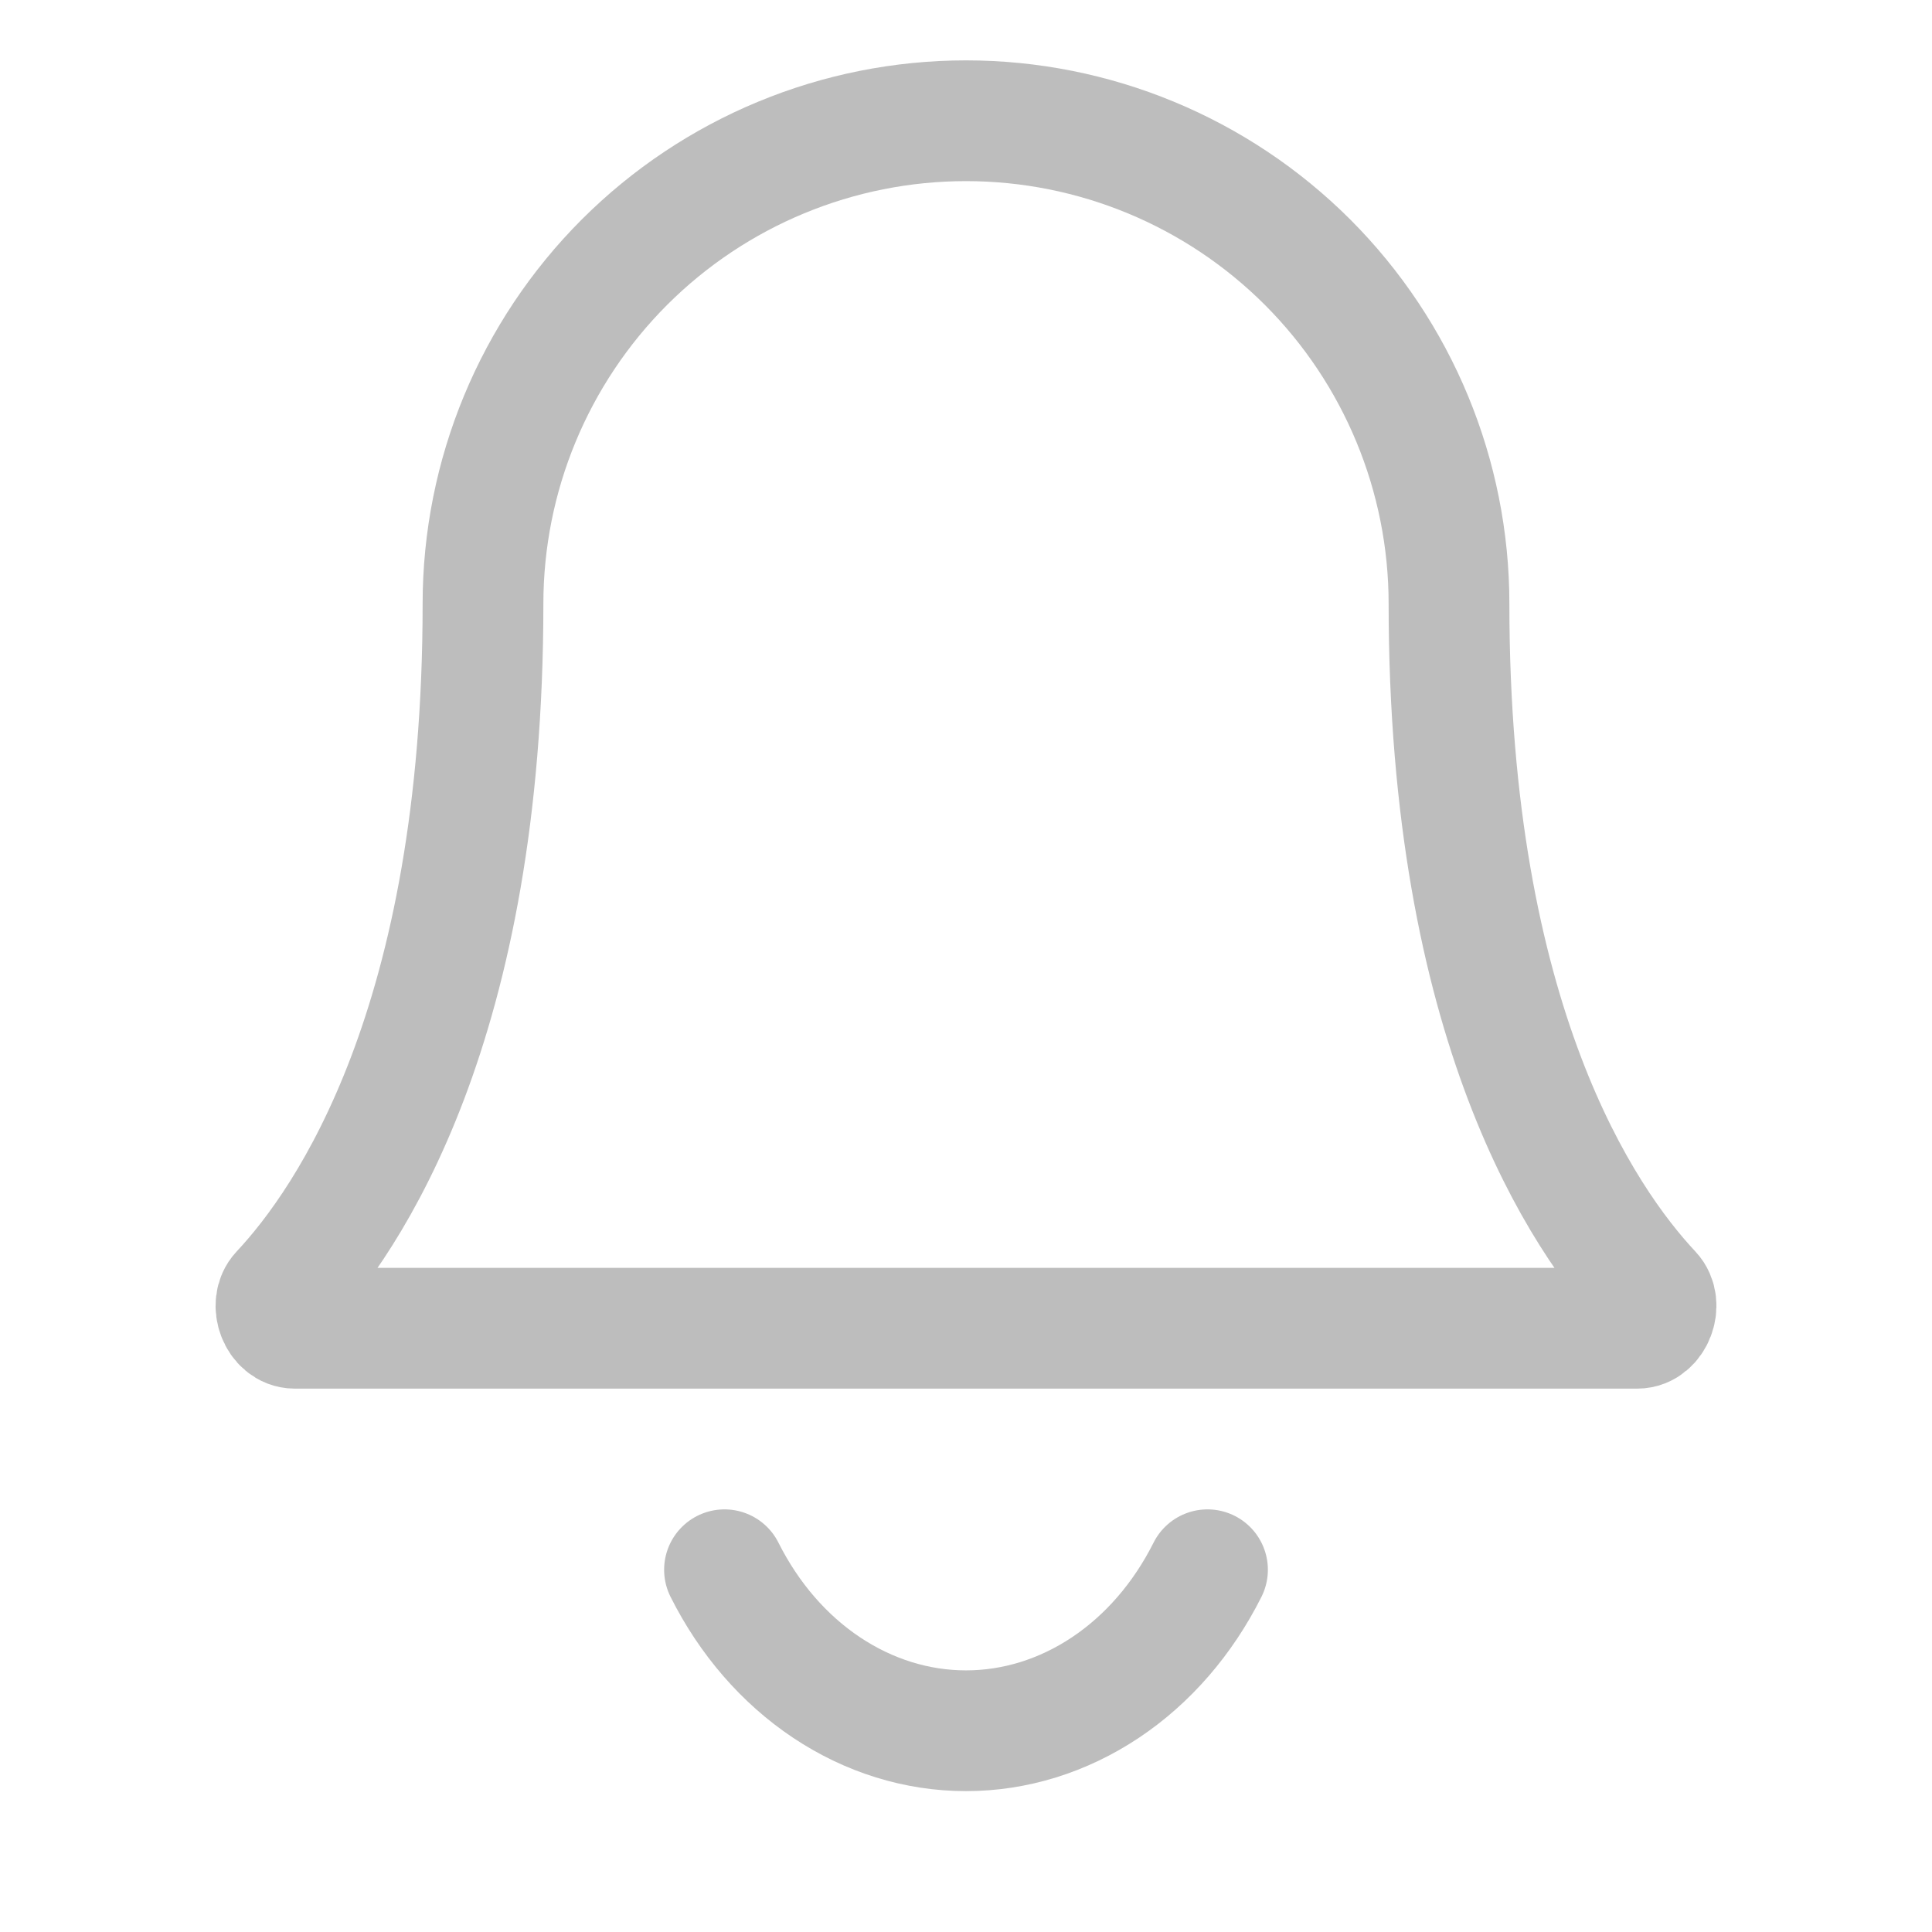 <svg width="24" height="24" viewBox="0 0 24 24" fill="none" xmlns="http://www.w3.org/2000/svg">
    <path
        d="M18 7.5C18 5.909 17.368 4.383 16.243 3.257C15.117 2.132 13.591 1.5 12 1.5C10.409 1.5 8.883 2.132 7.757 3.257C6.632 4.383 6 5.909 6 7.5C6 12.711 4.338 15.151 3.488 16.058C3.352 16.202 3.463 16.5 3.661 16.5H20.339C20.537 16.5 20.648 16.202 20.512 16.058C19.662 15.151 18 12.711 18 7.5Z"
        stroke="#BDBDBD" stroke-width="1.5" stroke-linecap="round" stroke-linejoin="round" />
    <path
        d="M15 19.5C14.695 20.108 14.258 20.613 13.731 20.964C13.204 21.315 12.608 21.5 12 21.5C11.392 21.5 10.796 21.315 10.269 20.964C9.742 20.613 9.305 20.108 9 19.5"
        stroke="#BDBDBD" stroke-width="1.5" stroke-linecap="round" stroke-linejoin="round" />
</svg>
